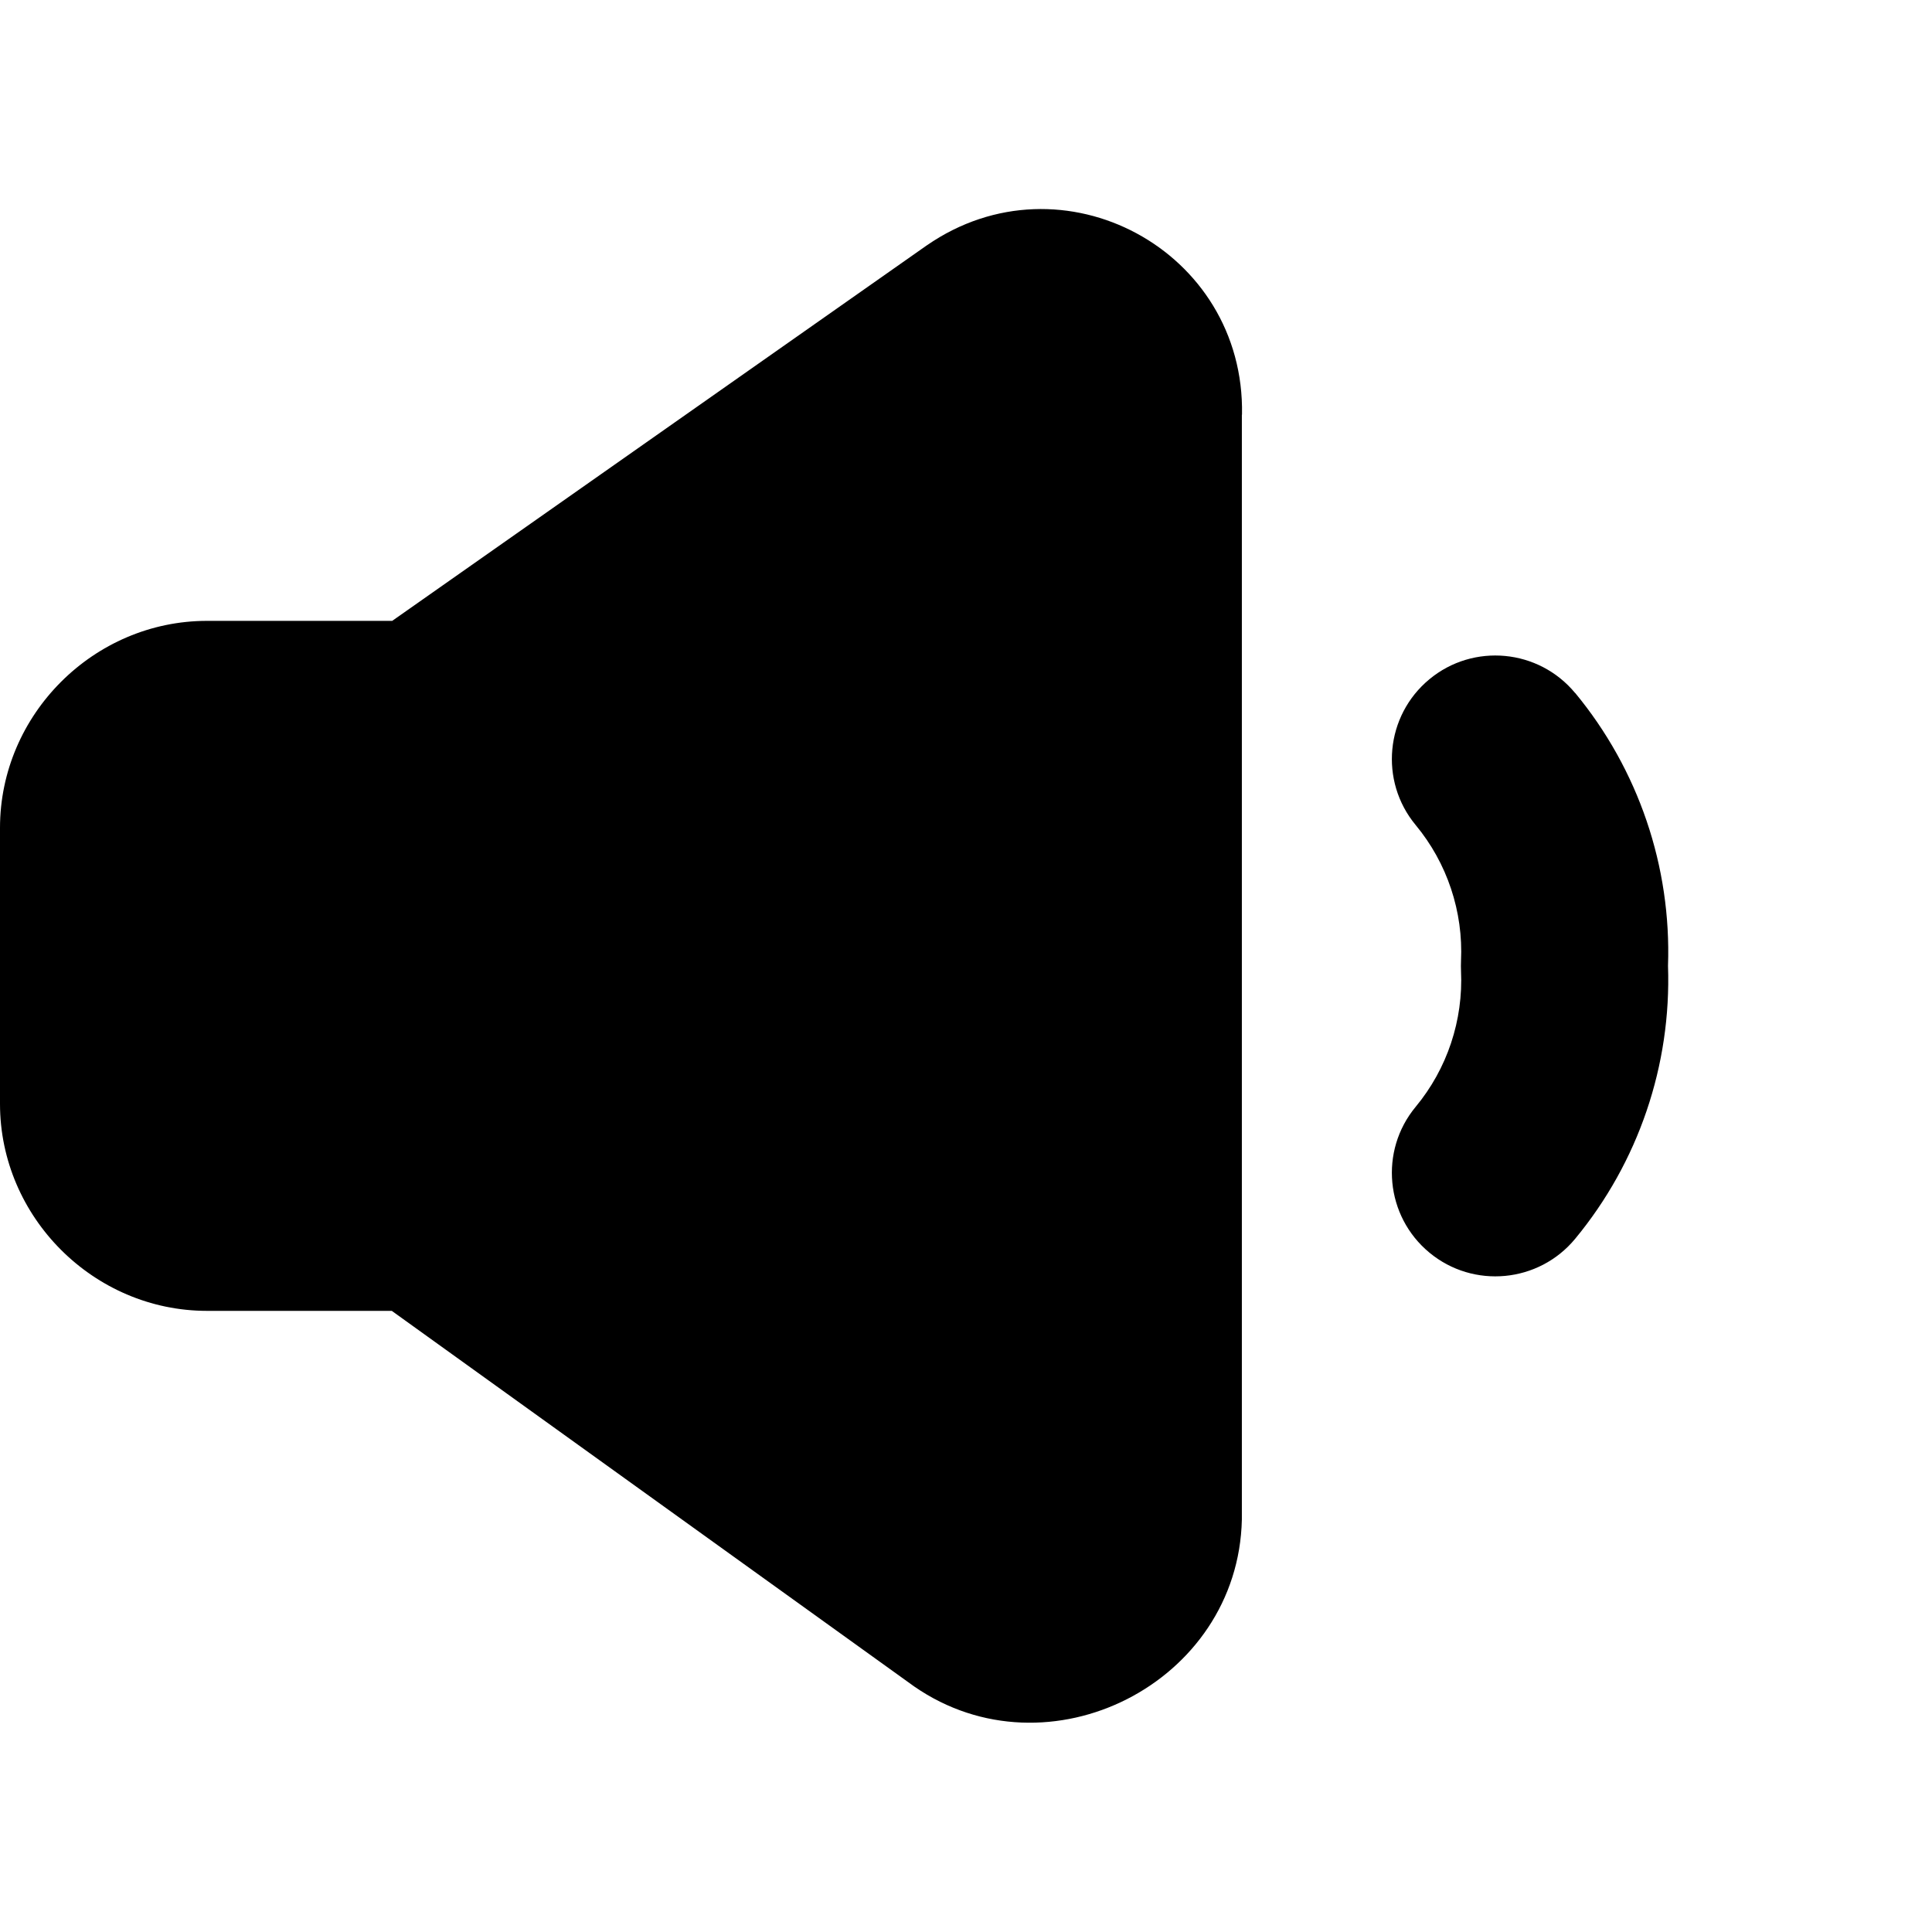<svg xmlns="http://www.w3.org/2000/svg" fill="none" viewBox="0 0 14 14" id="Volume-Level-Low--Streamline-Core">
  <desc>
    Volume Level Low Streamline Icon: https://streamlinehq.com
  </desc>
  <g id="volume-level-low--volume-speaker-lower-down-control-music-low-audio-entertainment">
    <path id="Union" fill="#000000" fill-rule="evenodd" d="M9 3.005c0.023 -1.191 -1.302 -1.906 -2.284 -1.227l-0 -0 -0.003 0.002 -3.871 2.719H1.5c-0.821 0 -1.5 0.679 -1.5 1.5v2c0 0.821 0.679 1.5 1.5 1.5h1.339L6.618 12.216l-0 0 0.007 0.005c0.971 0.672 2.348 -0.024 2.374 -1.21l0 0V3.005Zm2.414 2.017c-0.264 -0.319 -0.737 -0.364 -1.056 -0.1 -0.319 0.264 -0.364 0.737 -0.1 1.056 0.229 0.276 0.346 0.628 0.329 0.986 -0.001 0.024 -0.001 0.048 0 0.071 0.017 0.358 -0.1 0.71 -0.329 0.986 -0.264 0.319 -0.219 0.792 0.1 1.056 0.319 0.264 0.792 0.219 1.056 -0.1 0.459 -0.555 0.698 -1.259 0.673 -1.978 0.025 -0.719 -0.214 -1.423 -0.673 -1.978Z" clip-rule="evenodd" stroke-width="1"></path>
  </g>
</svg>